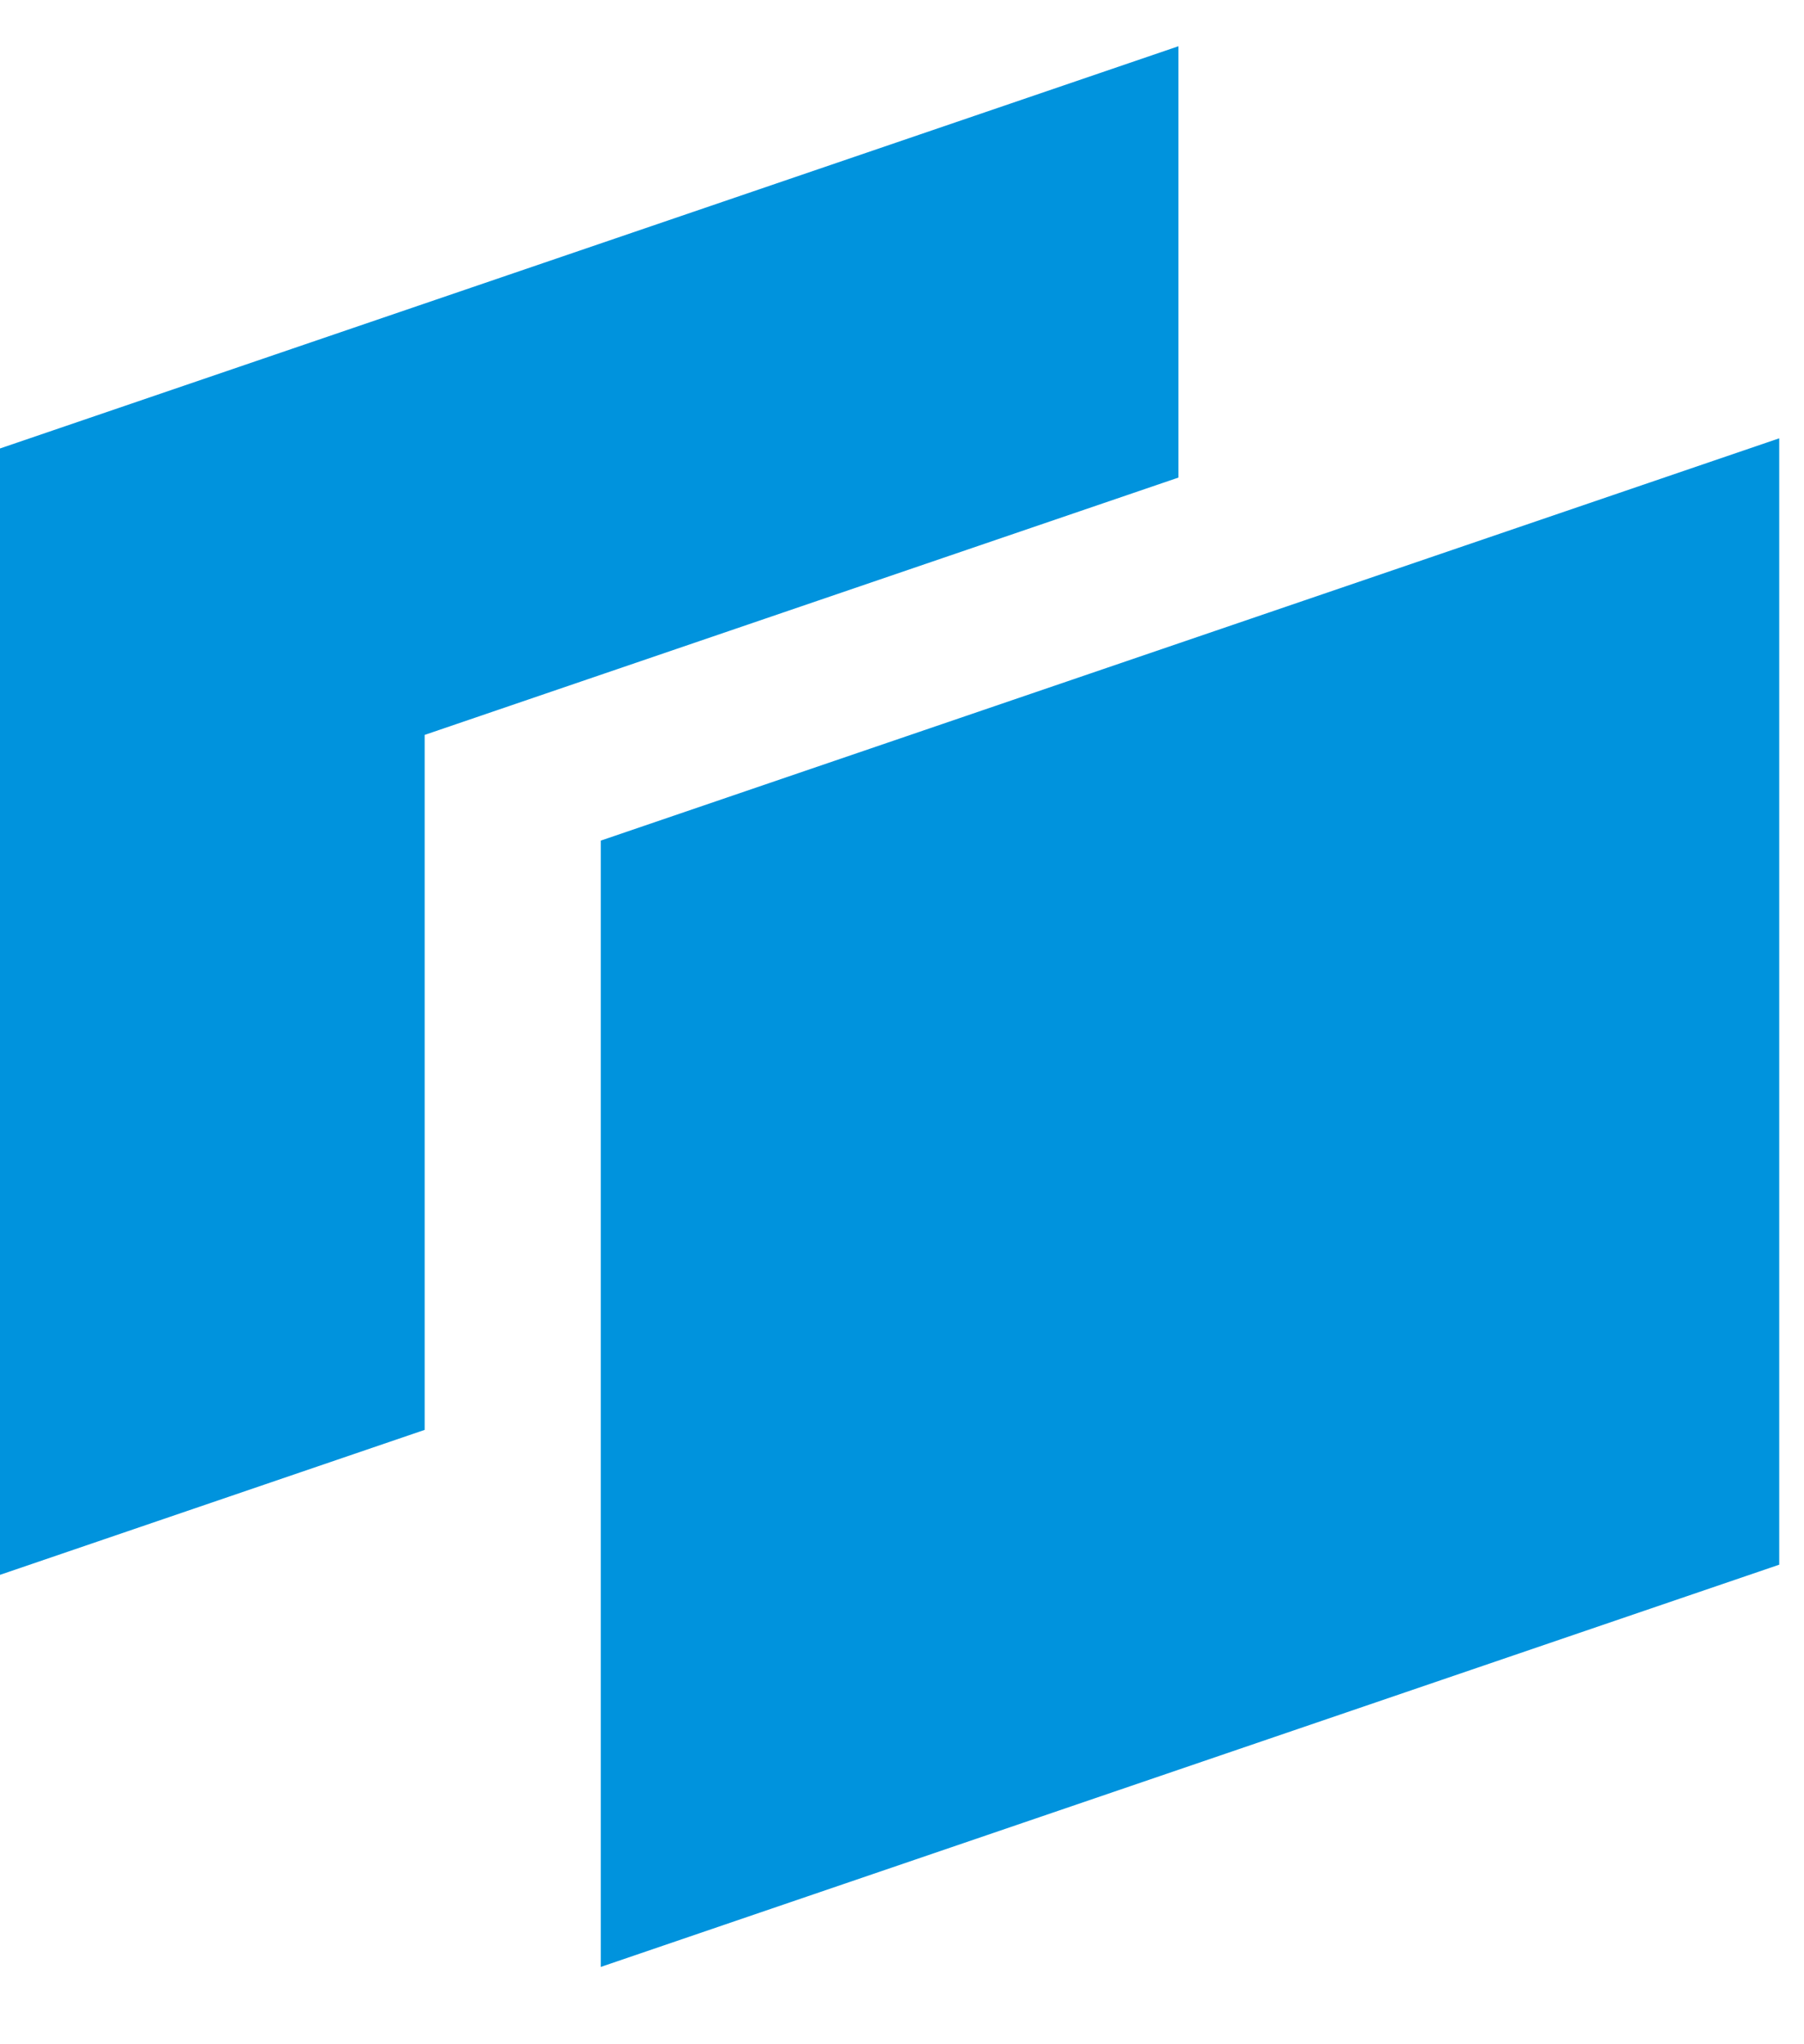 <svg width="30" height="34" viewBox="0 0 30 34" fill="none" xmlns="http://www.w3.org/2000/svg">
<path d="M19.597 7.943L7.062 12.223V23.782L0 26.193V7.459L19.597 0.769V7.943Z" fill="#0093DD"/>
<path fill-rule="evenodd" clip-rule="evenodd" d="M9.991 13.981L29.588 7.29V26.024L9.991 32.714V13.981Z" fill="#0093DD"/>
</svg>
